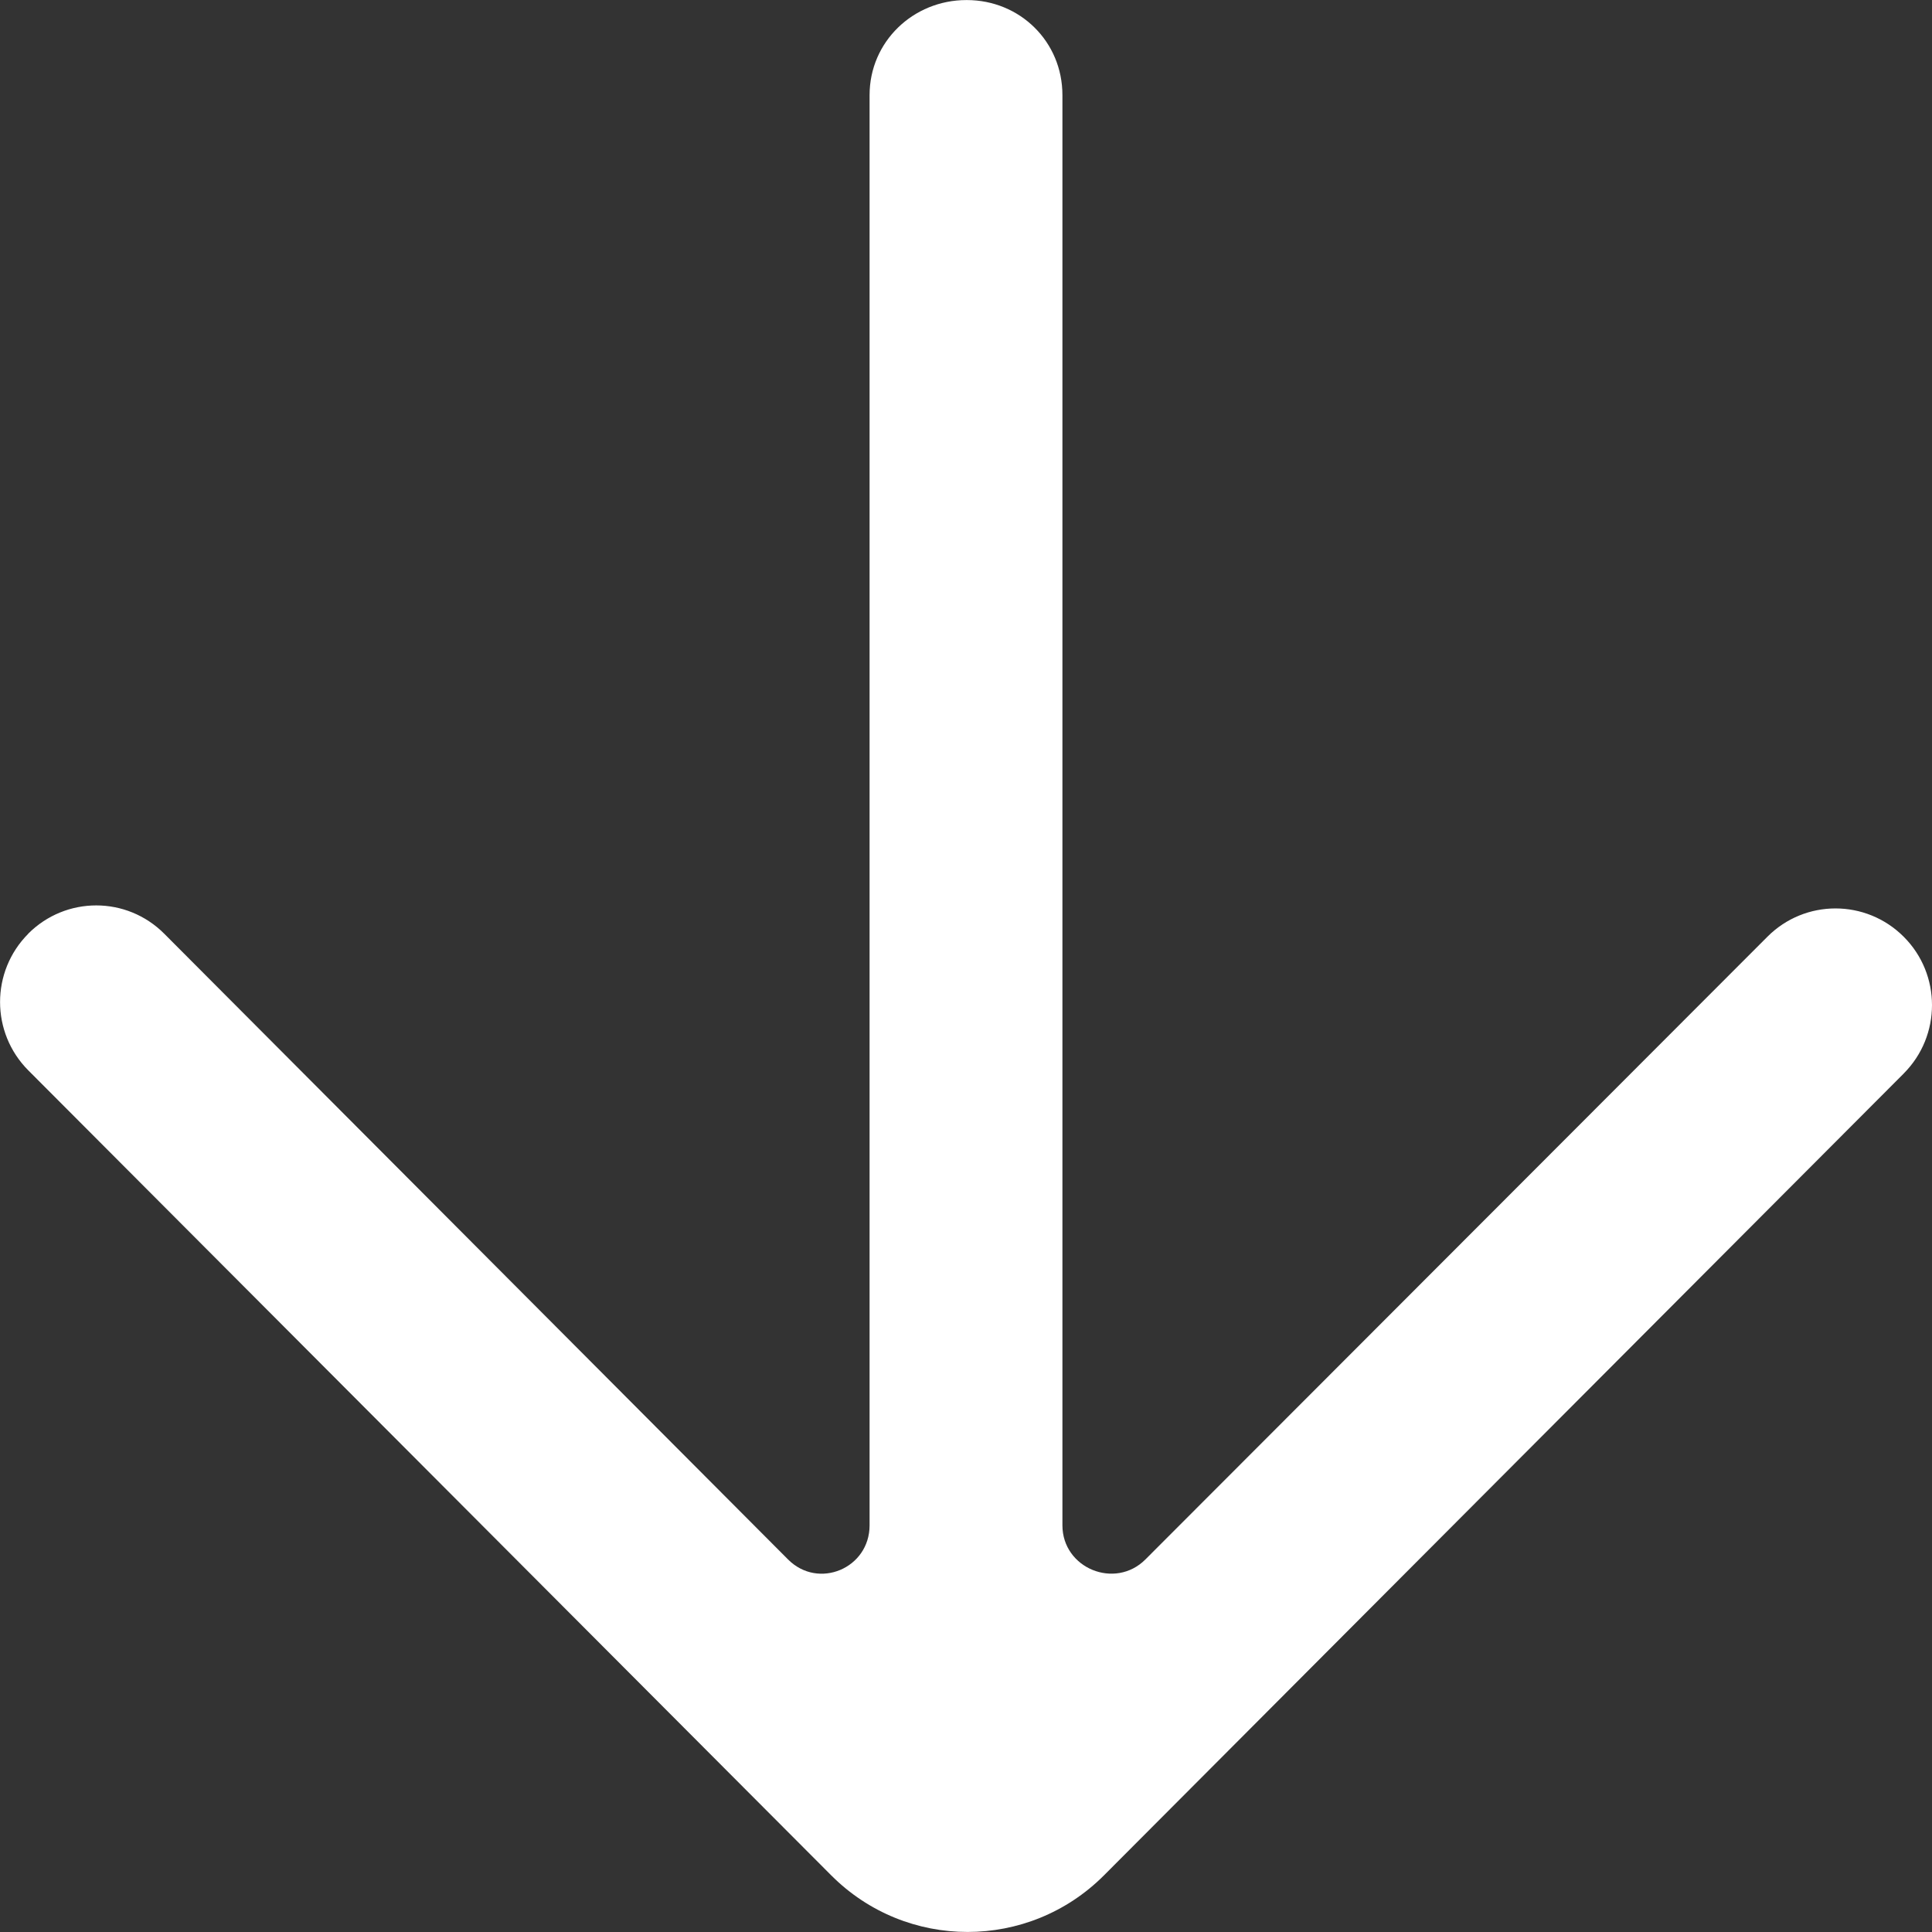 <!-- Generated by IcoMoon.io -->
<svg version="1.1" xmlns="http://www.w3.org/2000/svg" width="32" height="32" viewBox="0 0 32 32">
<rect x="0" y="0" width="32" height="32" fill="#333333" stroke="none"/>
<title>as-arrow_down-1</title>
<path fill="#fff" d="M31.532 17.78c0.624-0.626 0.624-1.64 0-2.264-0.625-0.626-1.636-0.626-2.259 0l-10.301 10.313c-0.503 0.504-1.375 0.147-1.375-0.565v-23.689c0-0.884-0.703-1.574-1.584-1.574h-0.006c-0.882 0-1.604 0.69-1.604 1.574v23.689c0 0.713-0.848 1.070-1.351 0.565l-10.331-10.363c-0.623-0.626-1.631-0.626-2.255 0h0.002c-0.623 0.625-0.623 1.638 0.002 2.264l13.297 13.331c1.247 1.251 3.271 1.251 4.519 0 0.288-0.29 13.536-13.572 13.248-13.282z"></path>
</svg>

